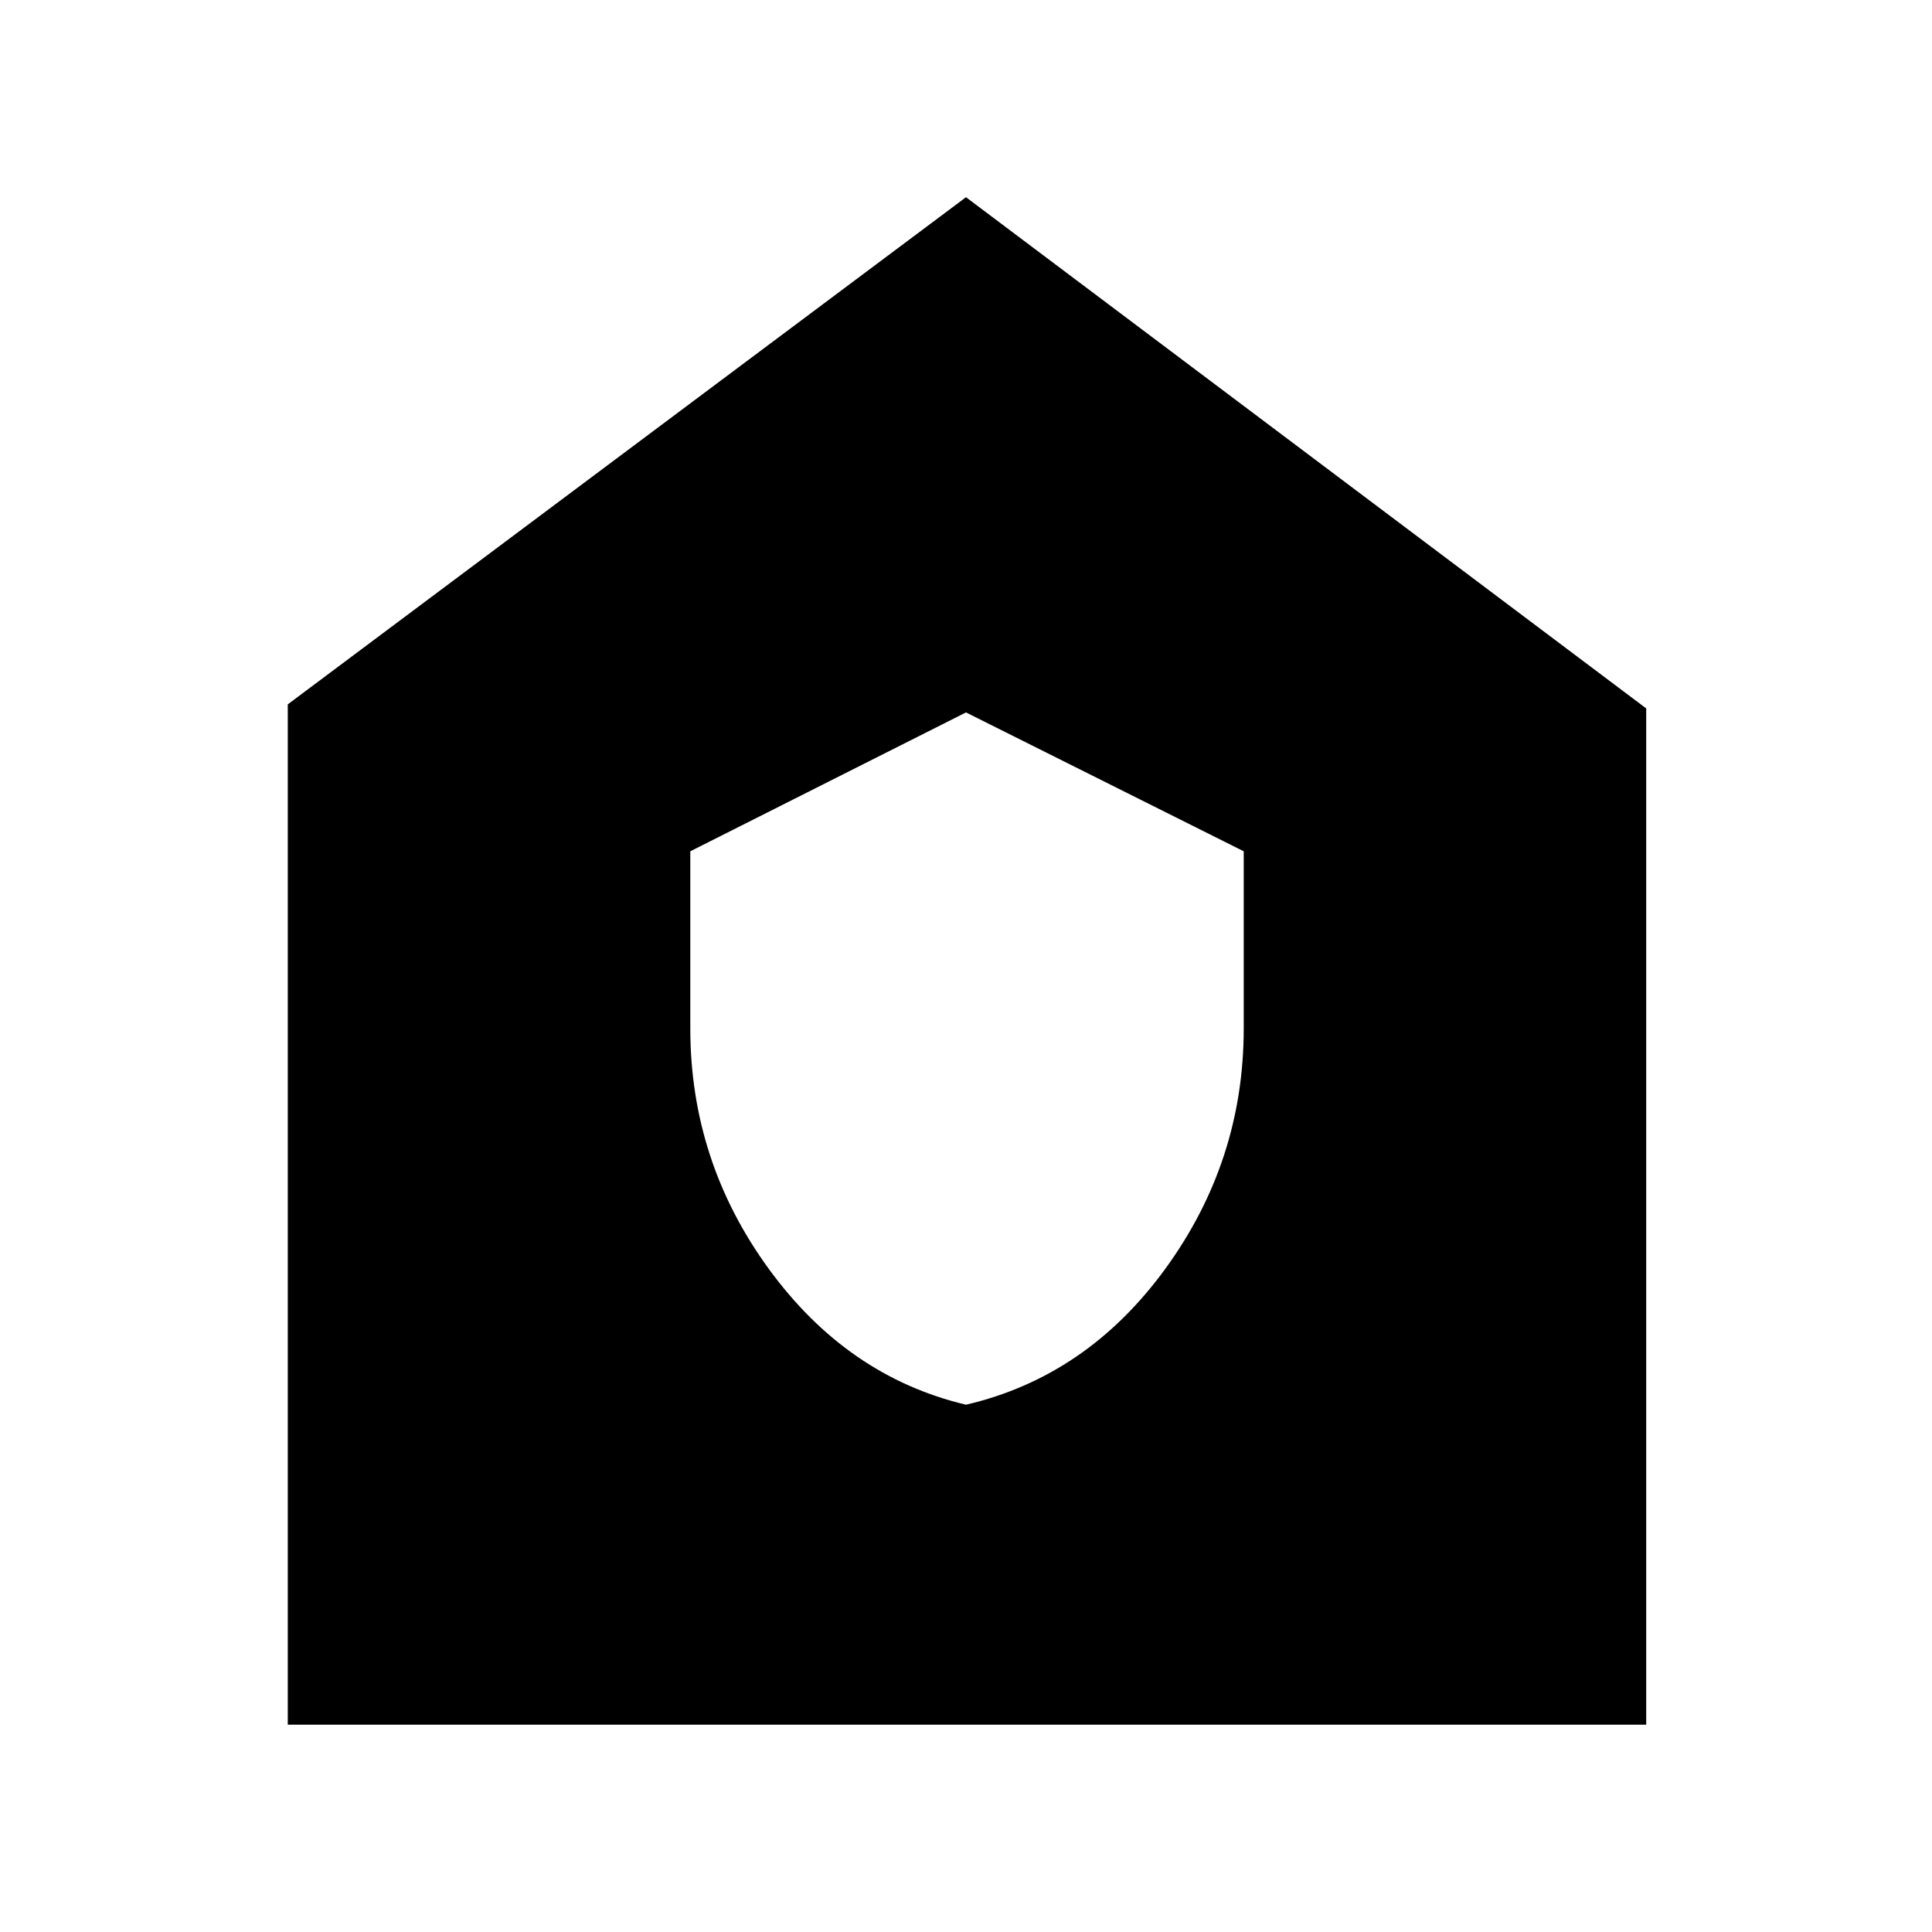 <svg xmlns="http://www.w3.org/2000/svg" height="40" width="40"><path d="M20 29.083q2.5-.583 4.125-2.812t1.625-4.979v-3.667L20 14.75l-5.708 2.875v3.667q0 2.75 1.625 4.979T20 29.083ZM5.958 35.708V14.583L20 4.083l14.083 10.584v21.041Z"/></svg>